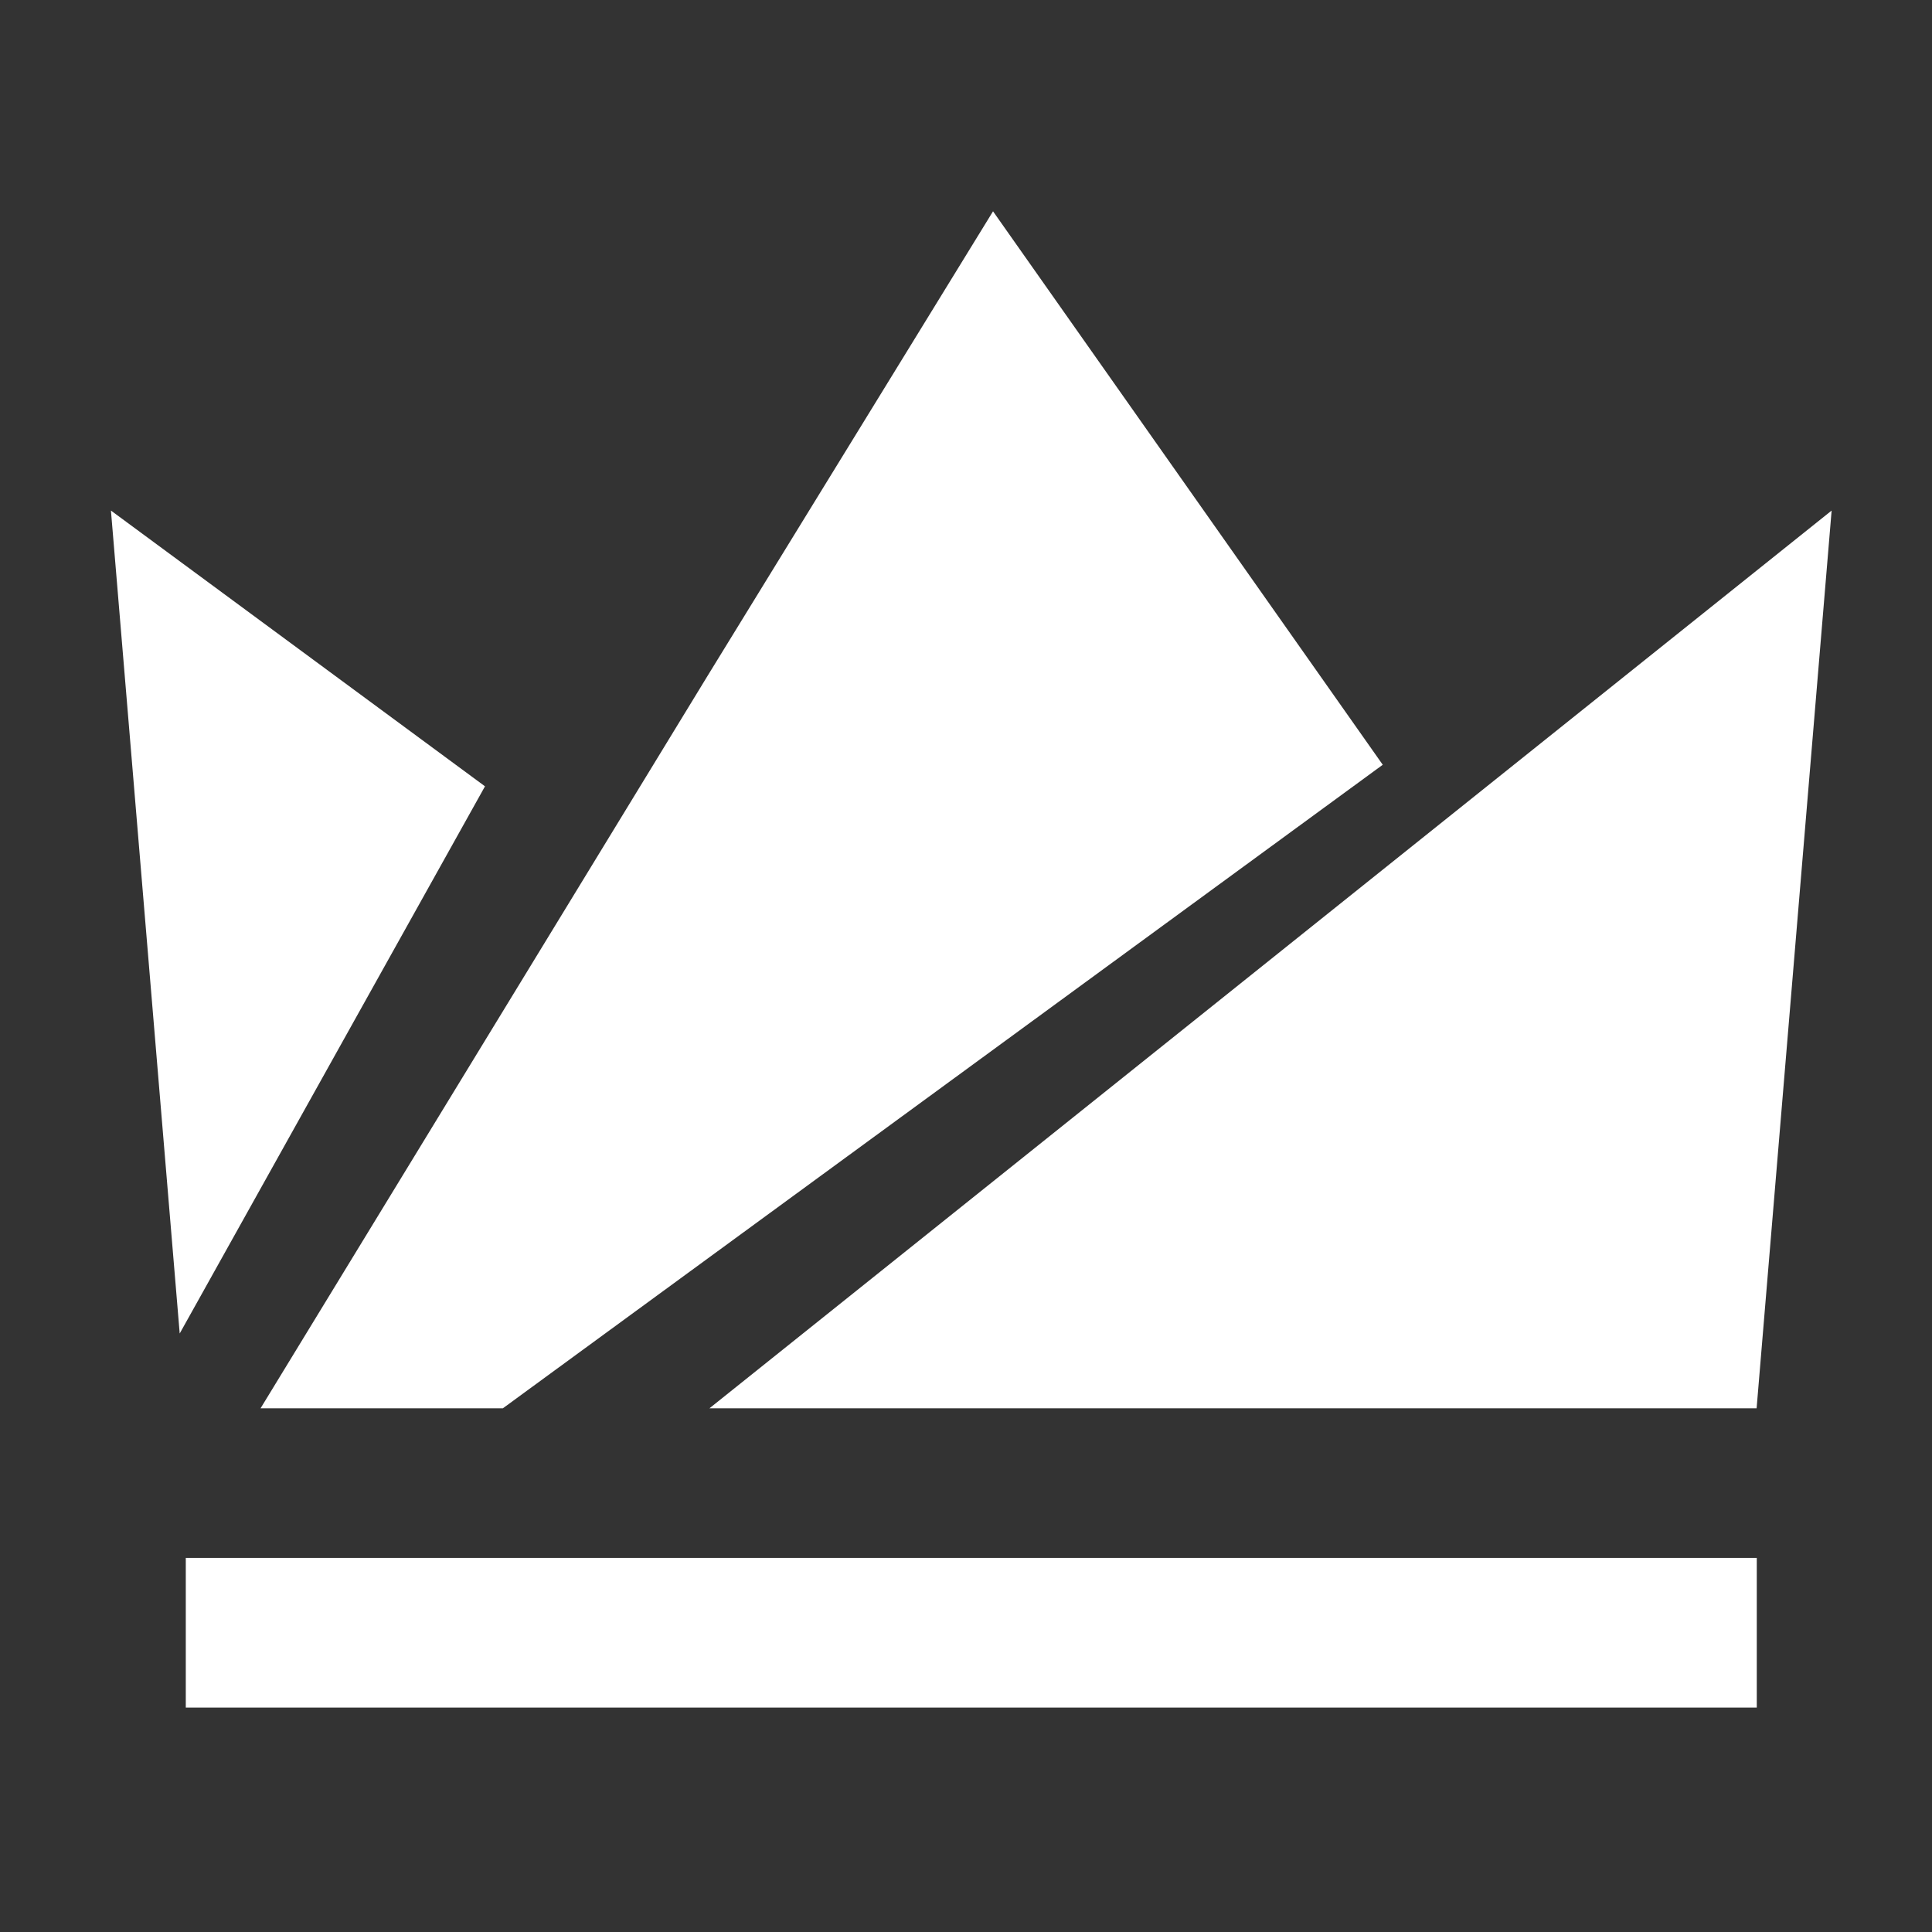 <svg width="128" height="128" viewBox="0 0 128 128" fill="none" xmlns="http://www.w3.org/2000/svg">
<rect x="0" y="0" width="128" height="128" fill="#333333" stroke="none"/>
<path d="M12.309 113.13H116.391V103.217H12.309V113.13ZM32.132 52.096L7.35 33.826L11.906 88.348L32.132 52.096ZM47.002 93.304H116.38L121.35 33.826L47.002 93.304ZM91.611 50.668L33.316 93.304H17.263L46.883 44.77L65.791 14L91.611 50.668Z" fill="white"/>
</svg>
